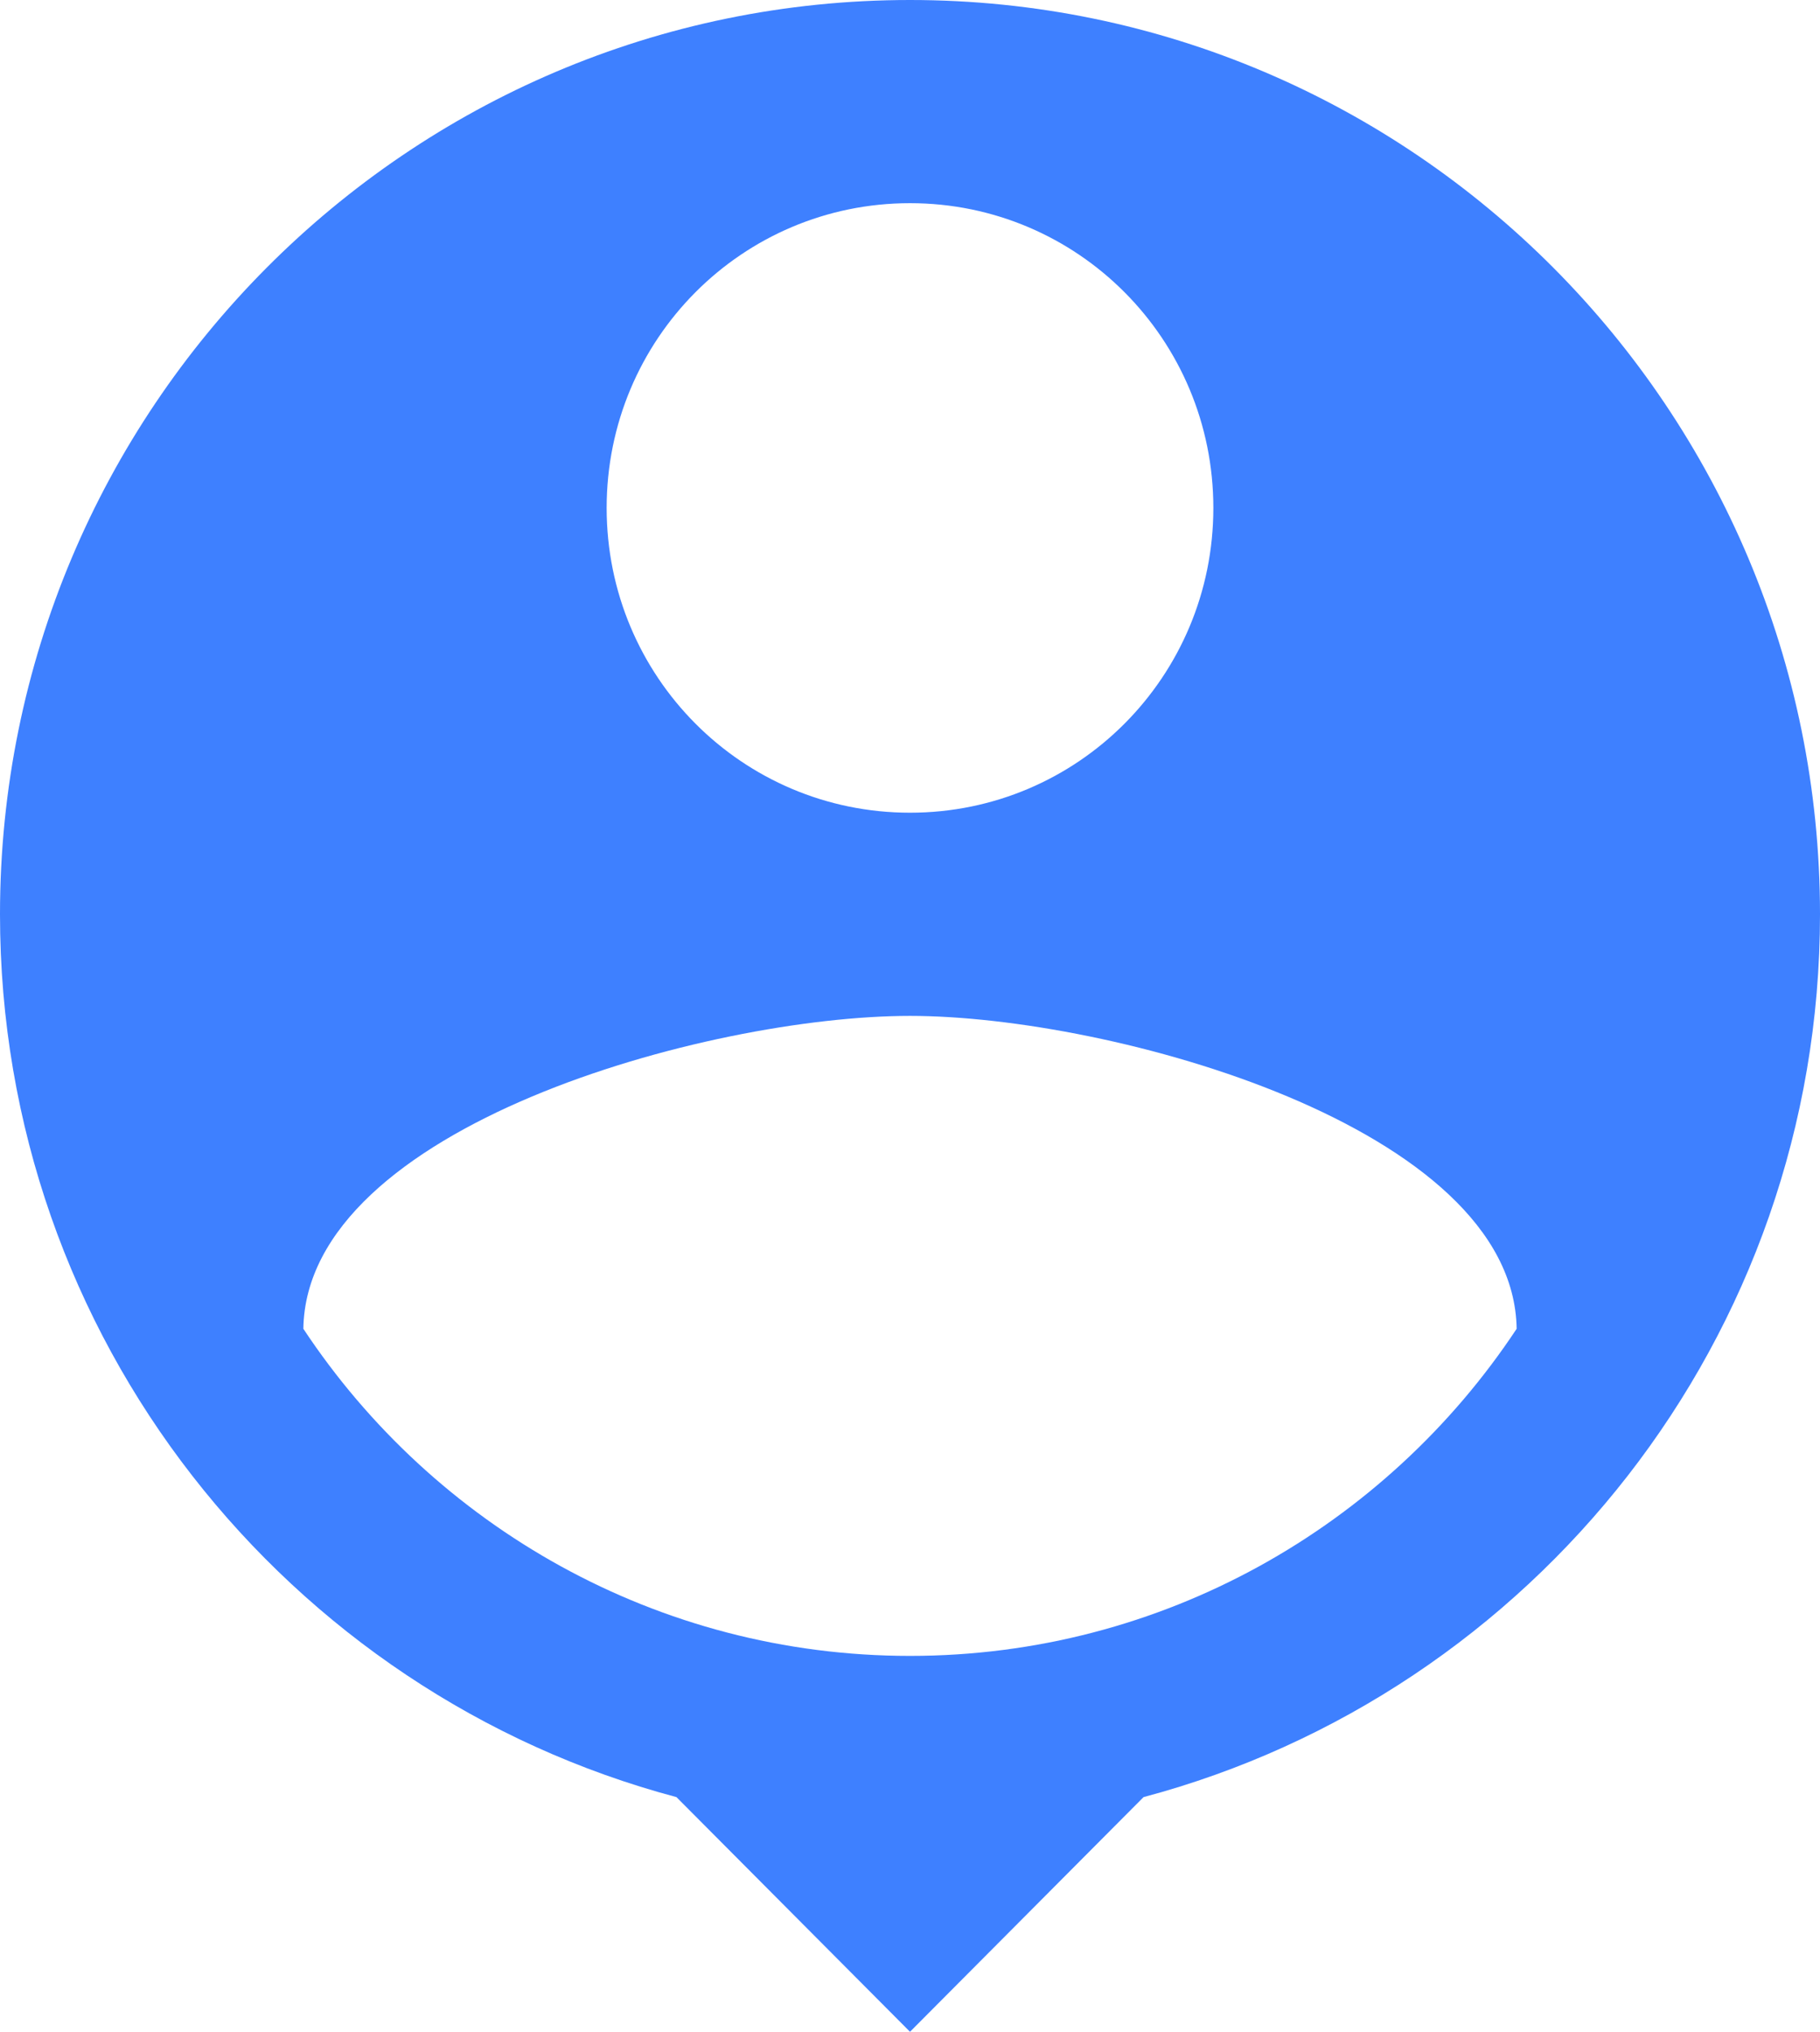 <svg width="43" height="48" viewBox="0 0 43 48" fill="none" xmlns="http://www.w3.org/2000/svg">
<path d="M21.5 0C9.627 0 0 9.672 0 21.6C0 31.608 6.784 40.008 15.982 42.456L21.5 48L27.018 42.456C36.216 40.008 43 31.608 43 21.6C43 9.672 33.373 0 21.5 0ZM21.5 4.8C25.466 4.8 28.667 8.016 28.667 12C28.667 15.984 25.466 19.2 21.5 19.2C17.534 19.2 14.333 15.984 14.333 12C14.333 8.016 17.534 4.8 21.5 4.8ZM21.5 39.12C15.528 39.12 10.248 36.048 7.167 31.392C7.238 26.616 16.722 24 21.5 24C26.254 24 35.762 26.616 35.833 31.392C32.752 36.048 27.472 39.12 21.5 39.12Z" fill="#3E80FF"/>
</svg>
